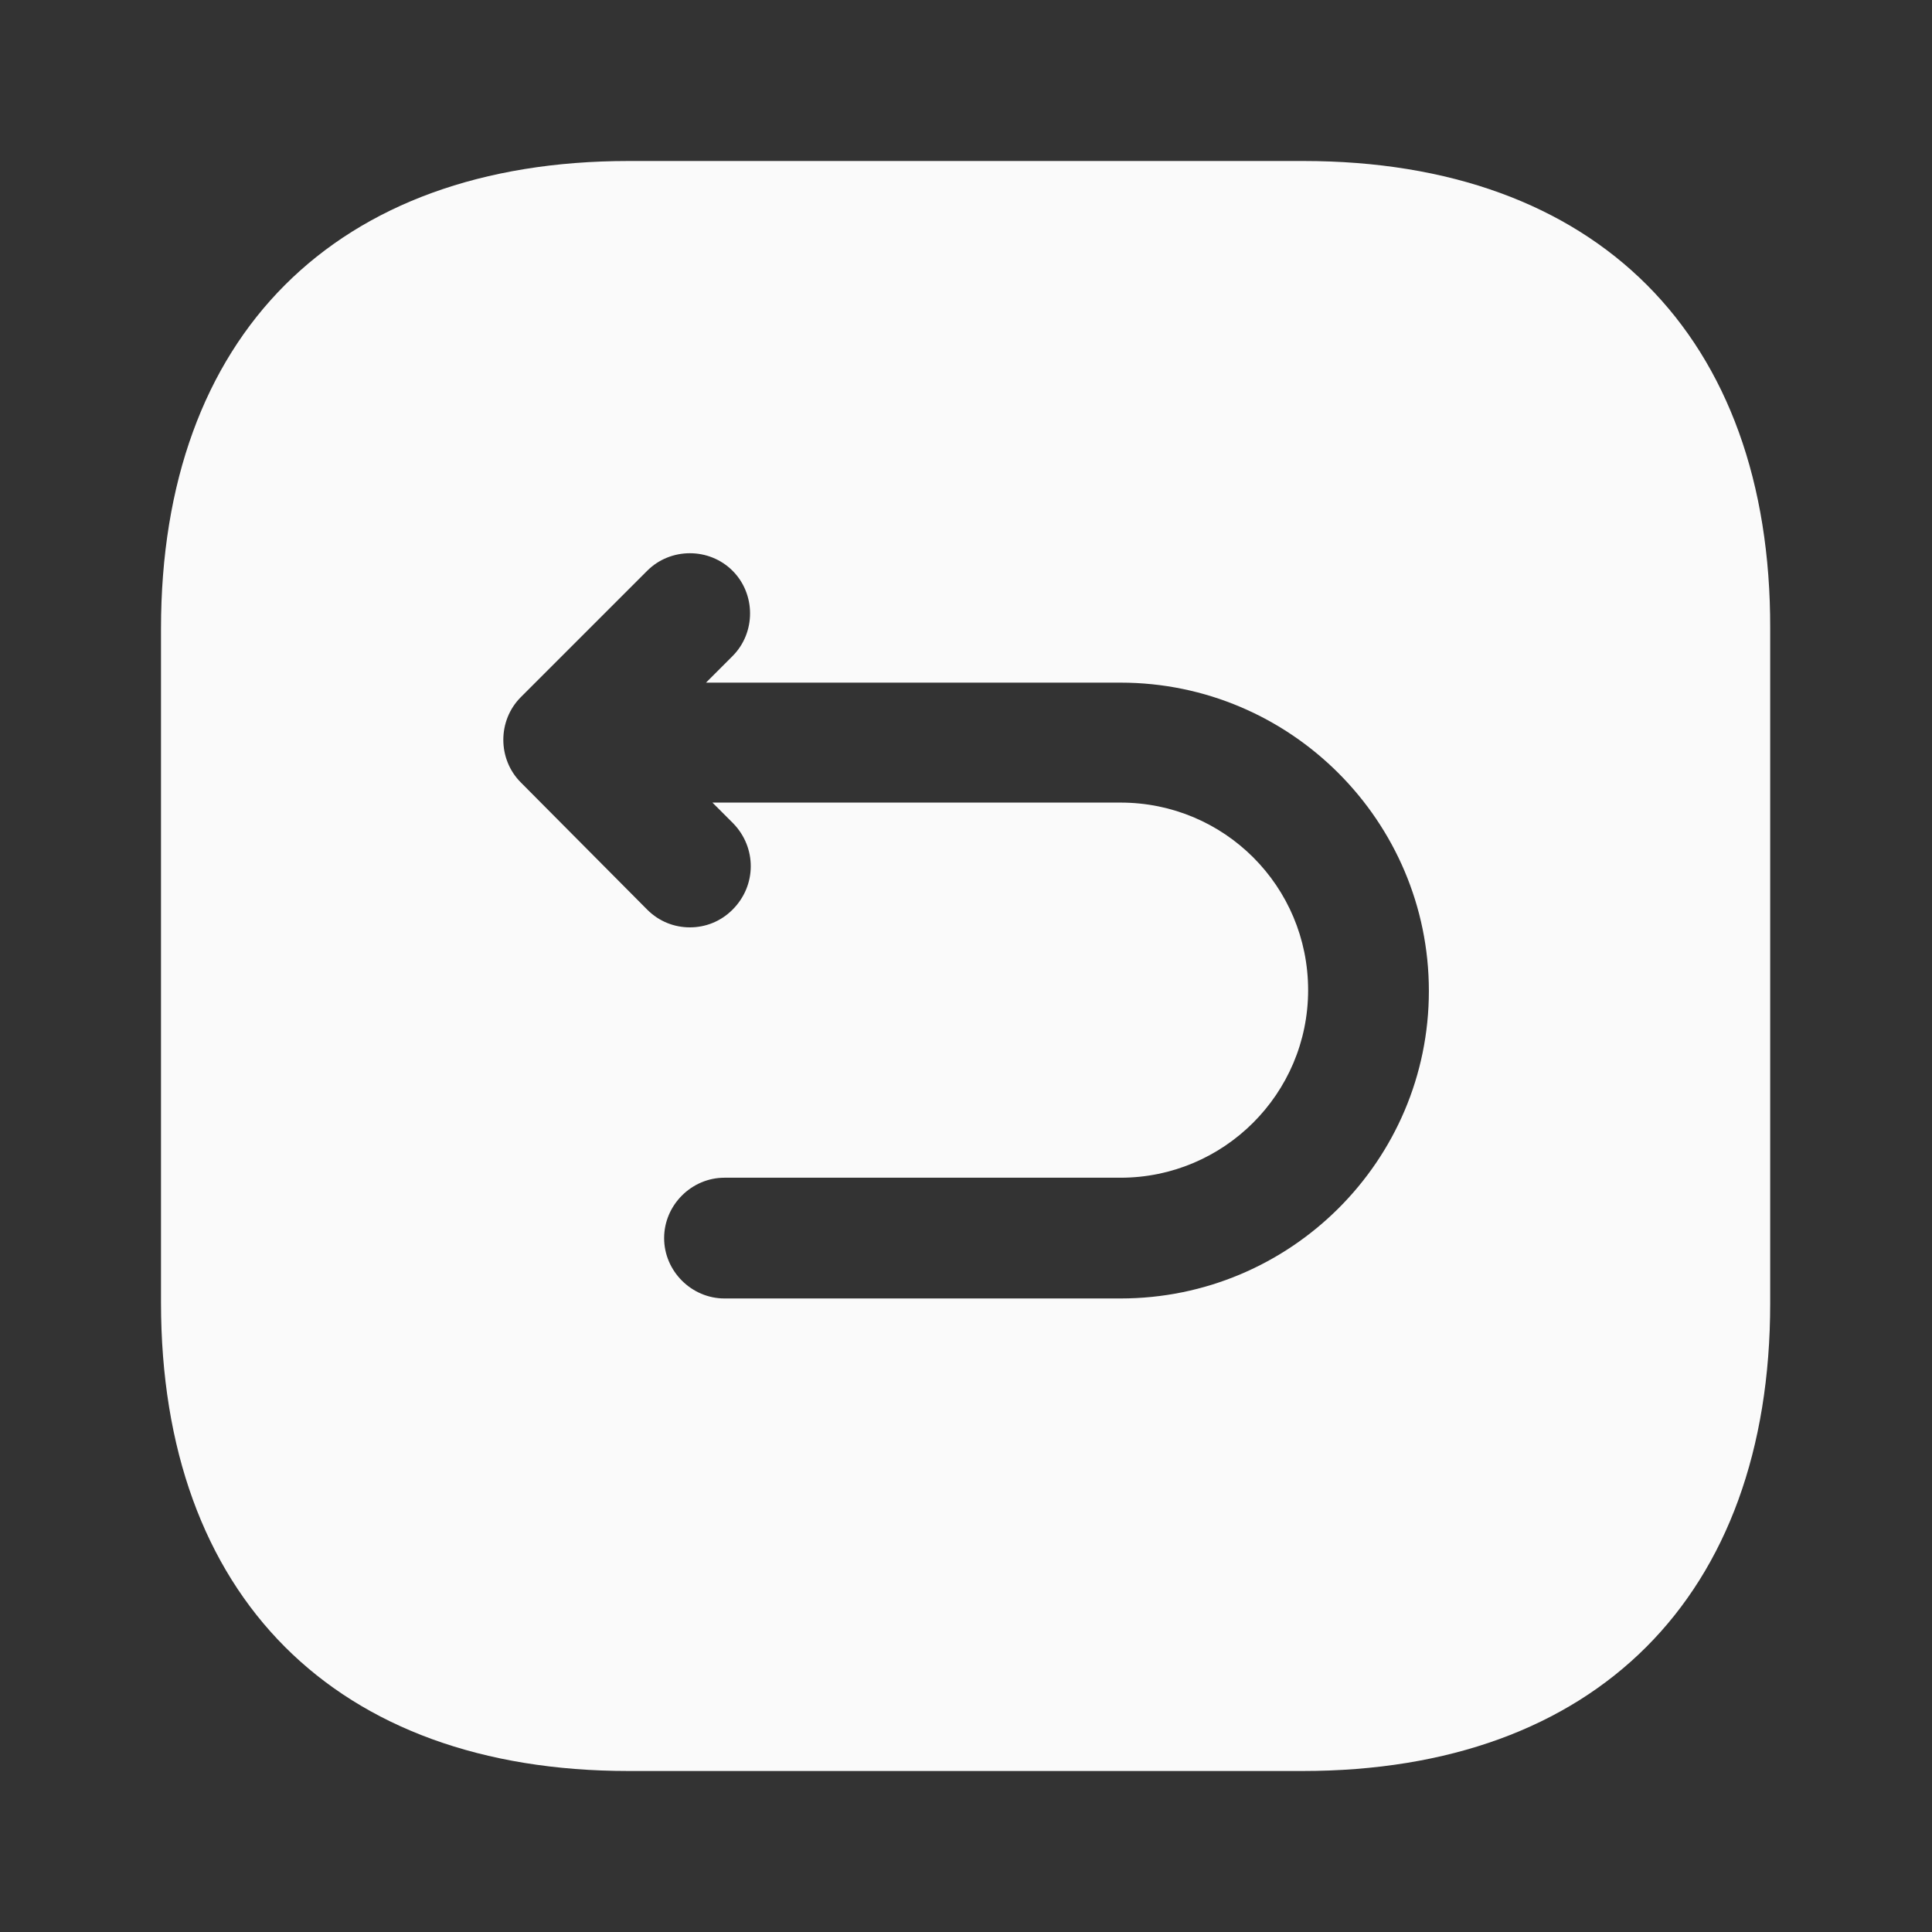 <!DOCTYPE svg PUBLIC "-//W3C//DTD SVG 1.1//EN" "http://www.w3.org/Graphics/SVG/1.1/DTD/svg11.dtd">
<!-- Uploaded to: SVG Repo, www.svgrepo.com, Transformed by: SVG Repo Mixer Tools -->
<svg width="800px" height="800px" viewBox="0 0 24.00 24.00" fill="none" xmlns="http://www.w3.org/2000/svg" transform="rotate(0)matrix(1, 0, 0, 1, 0, 0)" stroke="#000000" stroke-width="0">
<rect x="0" y="0" width="24.00" height="24.00" fill="#333333" stroke="none"/>
<g id="SVGRepo_bgCarrier" stroke-width="0"/>
<g id="SVGRepo_tracerCarrier" stroke-linecap="round" stroke-linejoin="round" stroke="#CCCCCC" stroke-width="0.048"/>
<g id="SVGRepo_iconCarrier"> <path d="M16.19 2H7.81C4.17 2 2 4.17 2 7.81V16.18C2 19.83 4.17 22 7.81 22H16.18C19.82 22 21.99 19.83 21.99 16.19V7.81C22 4.17 19.83 2 16.19 2ZM13.92 16.13H9C8.59 16.13 8.25 15.79 8.25 15.38C8.25 14.97 8.59 14.63 9 14.63H13.92C15.2 14.63 16.25 13.59 16.25 12.3C16.25 11.01 15.21 9.97 13.92 9.97H8.85L9.11 10.23C9.4 10.53 9.4 11 9.1 11.3C8.95 11.45 8.76 11.52 8.57 11.52C8.38 11.52 8.19 11.45 8.04 11.3L6.47 9.72C6.18 9.43 6.18 8.95 6.47 8.66L8.04 7.09C8.33 6.8 8.81 6.8 9.1 7.09C9.39 7.38 9.39 7.86 9.1 8.15L8.77 8.48H13.92C16.03 8.48 17.75 10.2 17.75 12.31C17.75 14.42 16.03 16.13 13.92 16.13Z" fill="#fafafa"/> </g>
</svg>